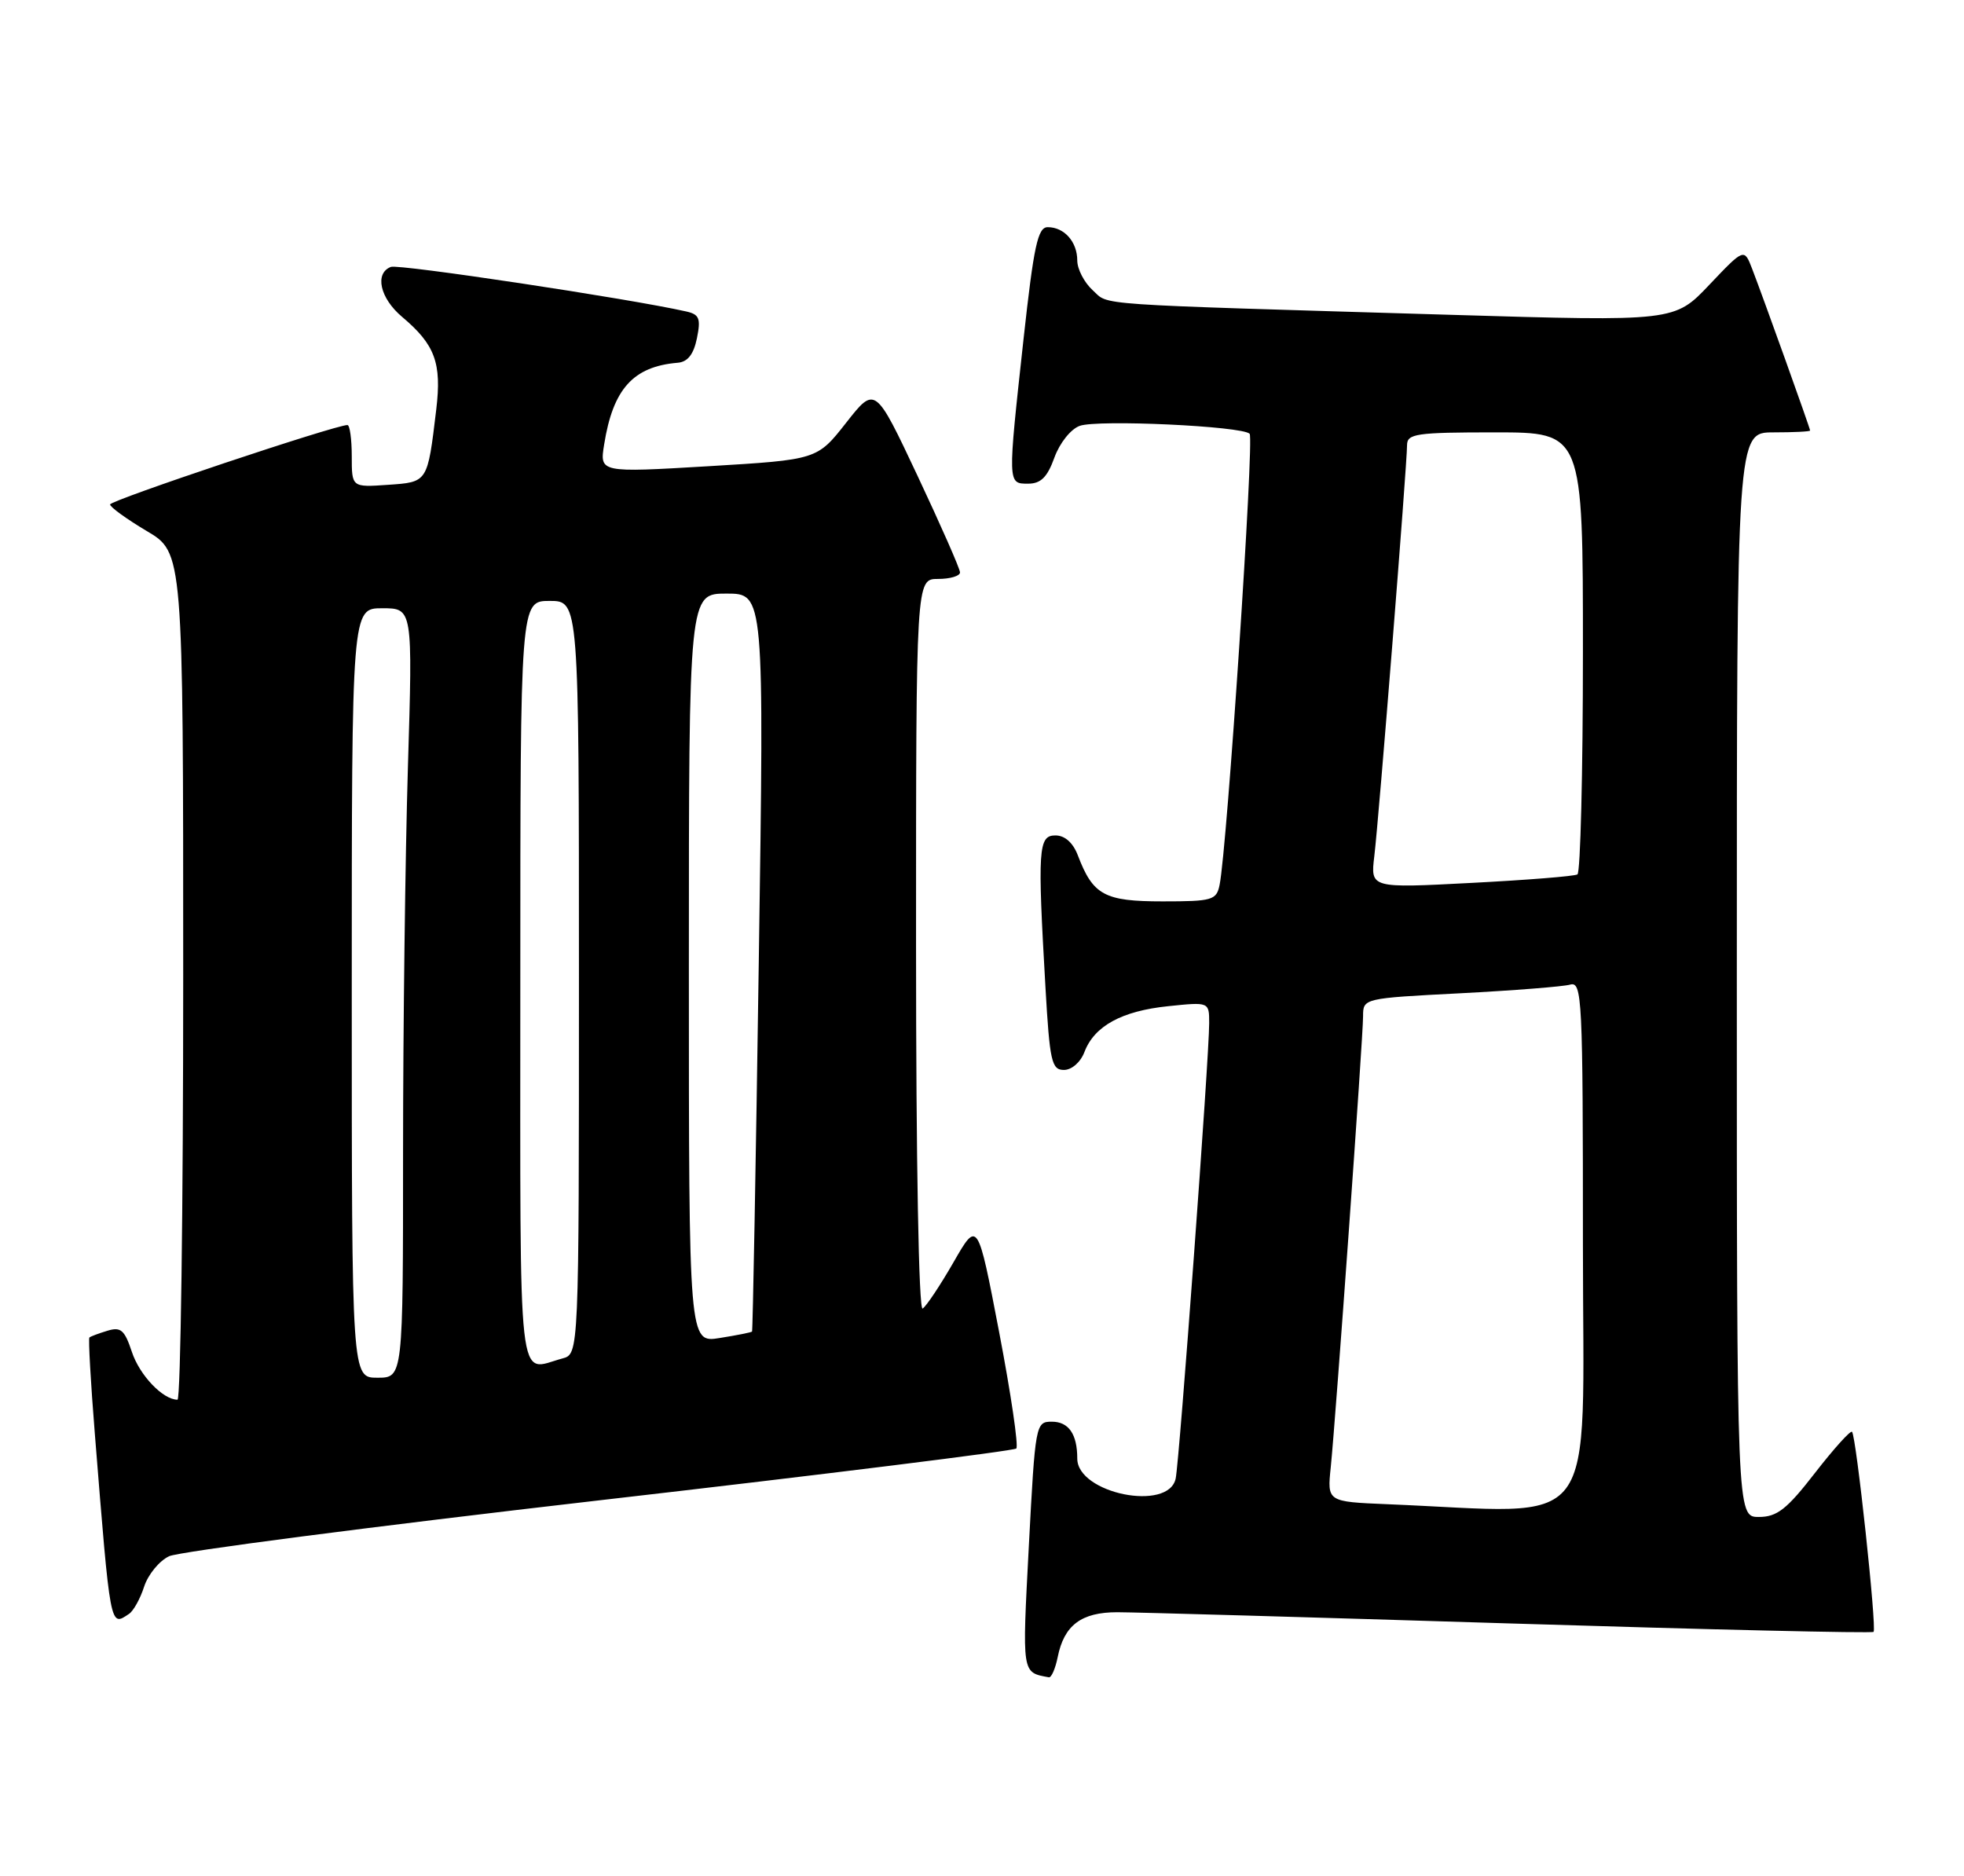 <?xml version="1.0" encoding="UTF-8" standalone="no"?>
<!DOCTYPE svg PUBLIC "-//W3C//DTD SVG 1.1//EN" "http://www.w3.org/Graphics/SVG/1.1/DTD/svg11.dtd" >
<svg xmlns="http://www.w3.org/2000/svg" xmlns:xlink="http://www.w3.org/1999/xlink" version="1.1" viewBox="0 0 268 256">
 <g >
 <path fill="currentColor"
d=" M 144.33 226.12 C 145.20 221.77 147.55 220.00 152.46 220.00 C 154.84 220.00 178.94 220.69 206.03 221.53 C 233.11 222.37 255.45 222.89 255.66 222.68 C 256.12 222.22 253.29 195.95 252.72 195.38 C 252.50 195.17 250.23 197.69 247.66 201.00 C 243.81 205.97 242.48 207.00 240.00 207.00 C 237.00 207.00 237.00 207.00 237.00 133.00 C 237.00 59.00 237.00 59.00 242.00 59.00 C 244.75 59.00 247.00 58.89 247.00 58.75 C 247.00 58.45 240.61 40.62 239.09 36.68 C 238.00 33.86 238.00 33.86 233.25 38.86 C 228.50 43.87 228.50 43.87 198.00 42.96 C 147.99 41.47 151.44 41.71 149.10 39.60 C 147.95 38.55 147.00 36.72 147.00 35.55 C 147.00 33.00 145.23 31.00 142.97 31.00 C 141.61 31.00 141.07 33.52 139.67 46.25 C 137.49 66.15 137.48 66.00 140.30 66.00 C 142.03 66.00 142.92 65.11 143.88 62.44 C 144.60 60.45 146.12 58.54 147.34 58.11 C 149.80 57.23 169.48 58.14 170.52 59.19 C 171.16 59.83 167.44 115.84 166.42 120.75 C 166.00 122.84 165.43 123.00 158.64 123.00 C 150.71 123.00 149.15 122.15 147.09 116.75 C 146.43 115.00 145.31 114.00 144.02 114.00 C 141.68 114.00 141.57 115.81 142.66 134.75 C 143.24 144.85 143.50 146.00 145.18 146.00 C 146.24 146.00 147.45 144.95 147.98 143.55 C 149.33 140.00 153.08 137.95 159.42 137.30 C 165.00 136.72 165.00 136.72 165.00 139.61 C 165.01 144.12 160.95 199.23 160.43 201.75 C 159.48 206.33 147.00 203.80 147.00 199.03 C 147.00 195.70 145.83 194.00 143.53 194.00 C 141.32 194.00 141.27 194.30 140.39 210.98 C 139.47 228.56 139.41 228.19 143.12 228.88 C 143.47 228.95 144.01 227.70 144.33 226.12 Z  M 17.60 220.23 C 18.21 219.83 19.14 218.15 19.67 216.50 C 20.21 214.85 21.74 212.99 23.07 212.36 C 24.41 211.73 50.83 208.30 81.79 204.73 C 112.75 201.17 138.35 197.98 138.68 197.66 C 139.00 197.33 137.95 190.19 136.34 181.78 C 133.41 166.50 133.41 166.50 130.11 172.25 C 128.29 175.41 126.40 178.25 125.90 178.56 C 125.37 178.89 125.00 158.66 125.00 129.06 C 125.00 79.00 125.00 79.00 128.00 79.00 C 129.65 79.00 131.00 78.60 131.00 78.11 C 131.00 77.62 128.39 71.70 125.21 64.94 C 119.42 52.65 119.42 52.65 115.46 57.69 C 111.50 62.73 111.50 62.73 96.66 63.62 C 81.82 64.50 81.82 64.50 82.44 60.65 C 83.65 53.06 86.41 50.01 92.48 49.50 C 93.84 49.39 94.65 48.35 95.10 46.16 C 95.65 43.46 95.43 42.90 93.63 42.50 C 85.90 40.75 54.43 36.01 53.34 36.42 C 51.08 37.29 51.85 40.70 54.87 43.24 C 59.36 47.02 60.29 49.52 59.53 55.87 C 58.33 65.89 58.40 65.78 52.91 66.16 C 48.00 66.50 48.00 66.50 48.00 62.25 C 48.00 59.91 47.73 58.00 47.41 58.00 C 45.72 58.00 15.00 68.28 15.02 68.84 C 15.03 69.20 17.28 70.83 20.02 72.46 C 25.00 75.41 25.00 75.41 25.00 133.21 C 25.00 164.99 24.65 191.00 24.22 191.00 C 22.23 191.00 19.04 187.66 17.99 184.46 C 17.00 181.48 16.48 181.03 14.66 181.59 C 13.47 181.95 12.37 182.36 12.20 182.51 C 12.04 182.65 12.37 188.55 12.94 195.63 C 15.09 222.44 15.00 221.97 17.60 220.23 Z  M 189.30 205.26 C 181.10 204.92 181.10 204.92 181.59 200.21 C 182.28 193.40 186.00 141.58 186.00 138.67 C 186.00 136.23 186.04 136.22 199.25 135.54 C 206.54 135.16 213.29 134.63 214.25 134.36 C 215.89 133.90 216.00 136.06 216.00 169.93 C 216.00 210.09 218.74 206.46 189.30 205.26 Z  M 187.53 116.85 C 188.15 111.78 192.00 63.37 192.00 60.76 C 192.00 59.18 193.20 59.00 204.00 59.00 C 216.00 59.00 216.00 59.00 216.00 88.94 C 216.00 105.41 215.66 119.08 215.25 119.32 C 214.84 119.57 208.31 120.09 200.76 120.48 C 187.01 121.20 187.01 121.20 187.53 116.85 Z  M 48.00 135.50 C 48.00 83.00 48.00 83.00 52.16 83.00 C 56.32 83.00 56.32 83.00 55.66 104.75 C 55.30 116.71 55.00 140.34 55.00 157.25 C 55.00 188.00 55.00 188.00 51.50 188.00 C 48.00 188.00 48.00 188.00 48.00 135.50 Z  M 71.00 134.00 C 71.00 82.00 71.00 82.00 75.00 82.00 C 79.00 82.00 79.00 82.00 79.00 133.38 C 79.00 184.77 79.00 184.77 76.75 185.37 C 70.53 187.04 71.00 191.23 71.00 134.00 Z  M 94.00 132.13 C 94.00 81.00 94.00 81.00 99.14 81.00 C 104.28 81.00 104.28 81.00 103.54 131.25 C 103.14 158.89 102.72 181.59 102.62 181.70 C 102.51 181.82 100.53 182.21 98.21 182.58 C 94.00 183.26 94.00 183.26 94.00 132.13 Z "/>
</g>
</svg>